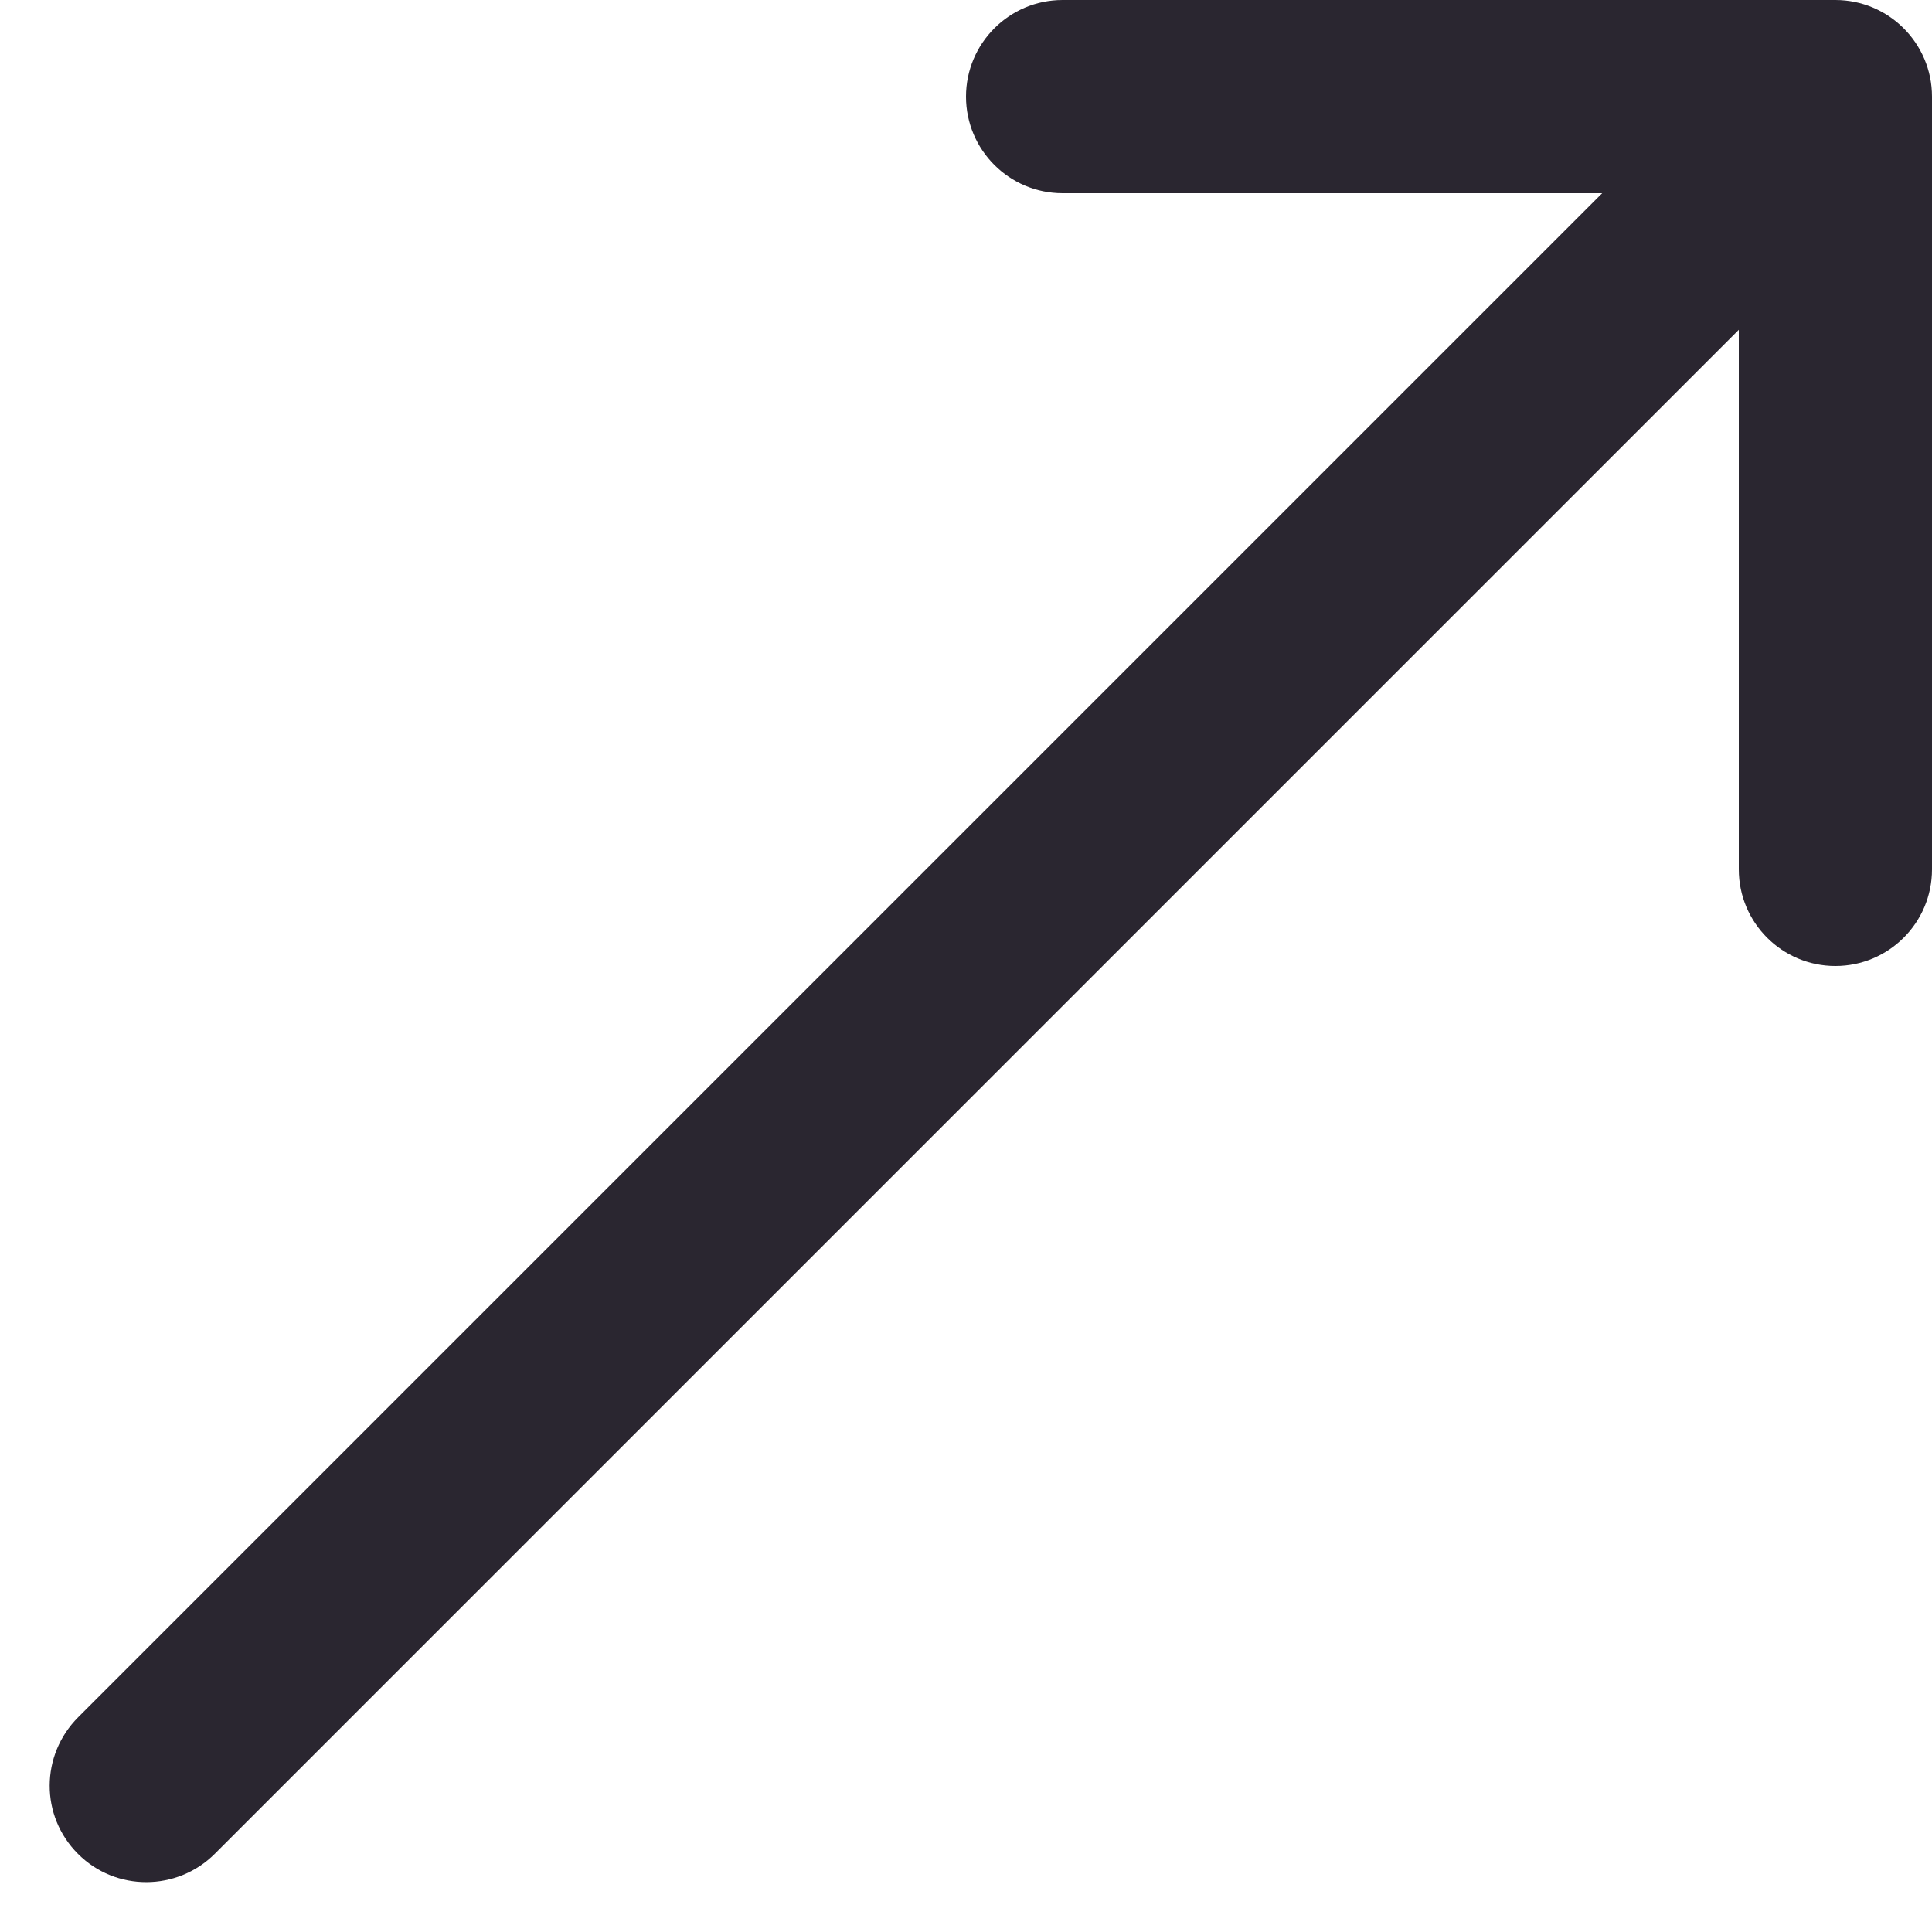 <?xml version="1.0" encoding="UTF-8" standalone="no"?>
<svg width="20px" height="20px" viewBox="0 0 20 20" version="1.1" xmlns="http://www.w3.org/2000/svg" xmlns:xlink="http://www.w3.org/1999/xlink">
    <!-- Generator: Sketch 44.1 (41455) - http://www.bohemiancoding.com/sketch -->
    <title>Arrow Right Corner</title>
    <desc>Created with Sketch.</desc>
    <defs></defs>
    <g id="Page-2-Copy" stroke="none" stroke-width="1" fill="none" fill-rule="evenodd">
        <g id="8" stroke="#979797" transform="translate(-12, 0)" fill-rule="nonzero" fill="#2A2630">
            <path d="M14,16.586 L14,11 C14,10.448 13.552,10 13,10 C12.448,10 12,10.448 12,11 L12,19 C12,19.552 12.448,20 13,20 L21,20 C21.552,20 22,19.552 22,19 C22,18.448 21.552,18 21,18 L15.414,18 L31.19,2.224 C31.582,1.832 31.586,1.201 31.192,0.808 C30.802,0.417 30.166,0.42 29.776,0.81 L14,16.586 Z" id="Rectangle-348" stroke="none" transform="translate(22, 10) rotate(-180) translate(-22, -10) "></path>
        </g>
    </g>
</svg>